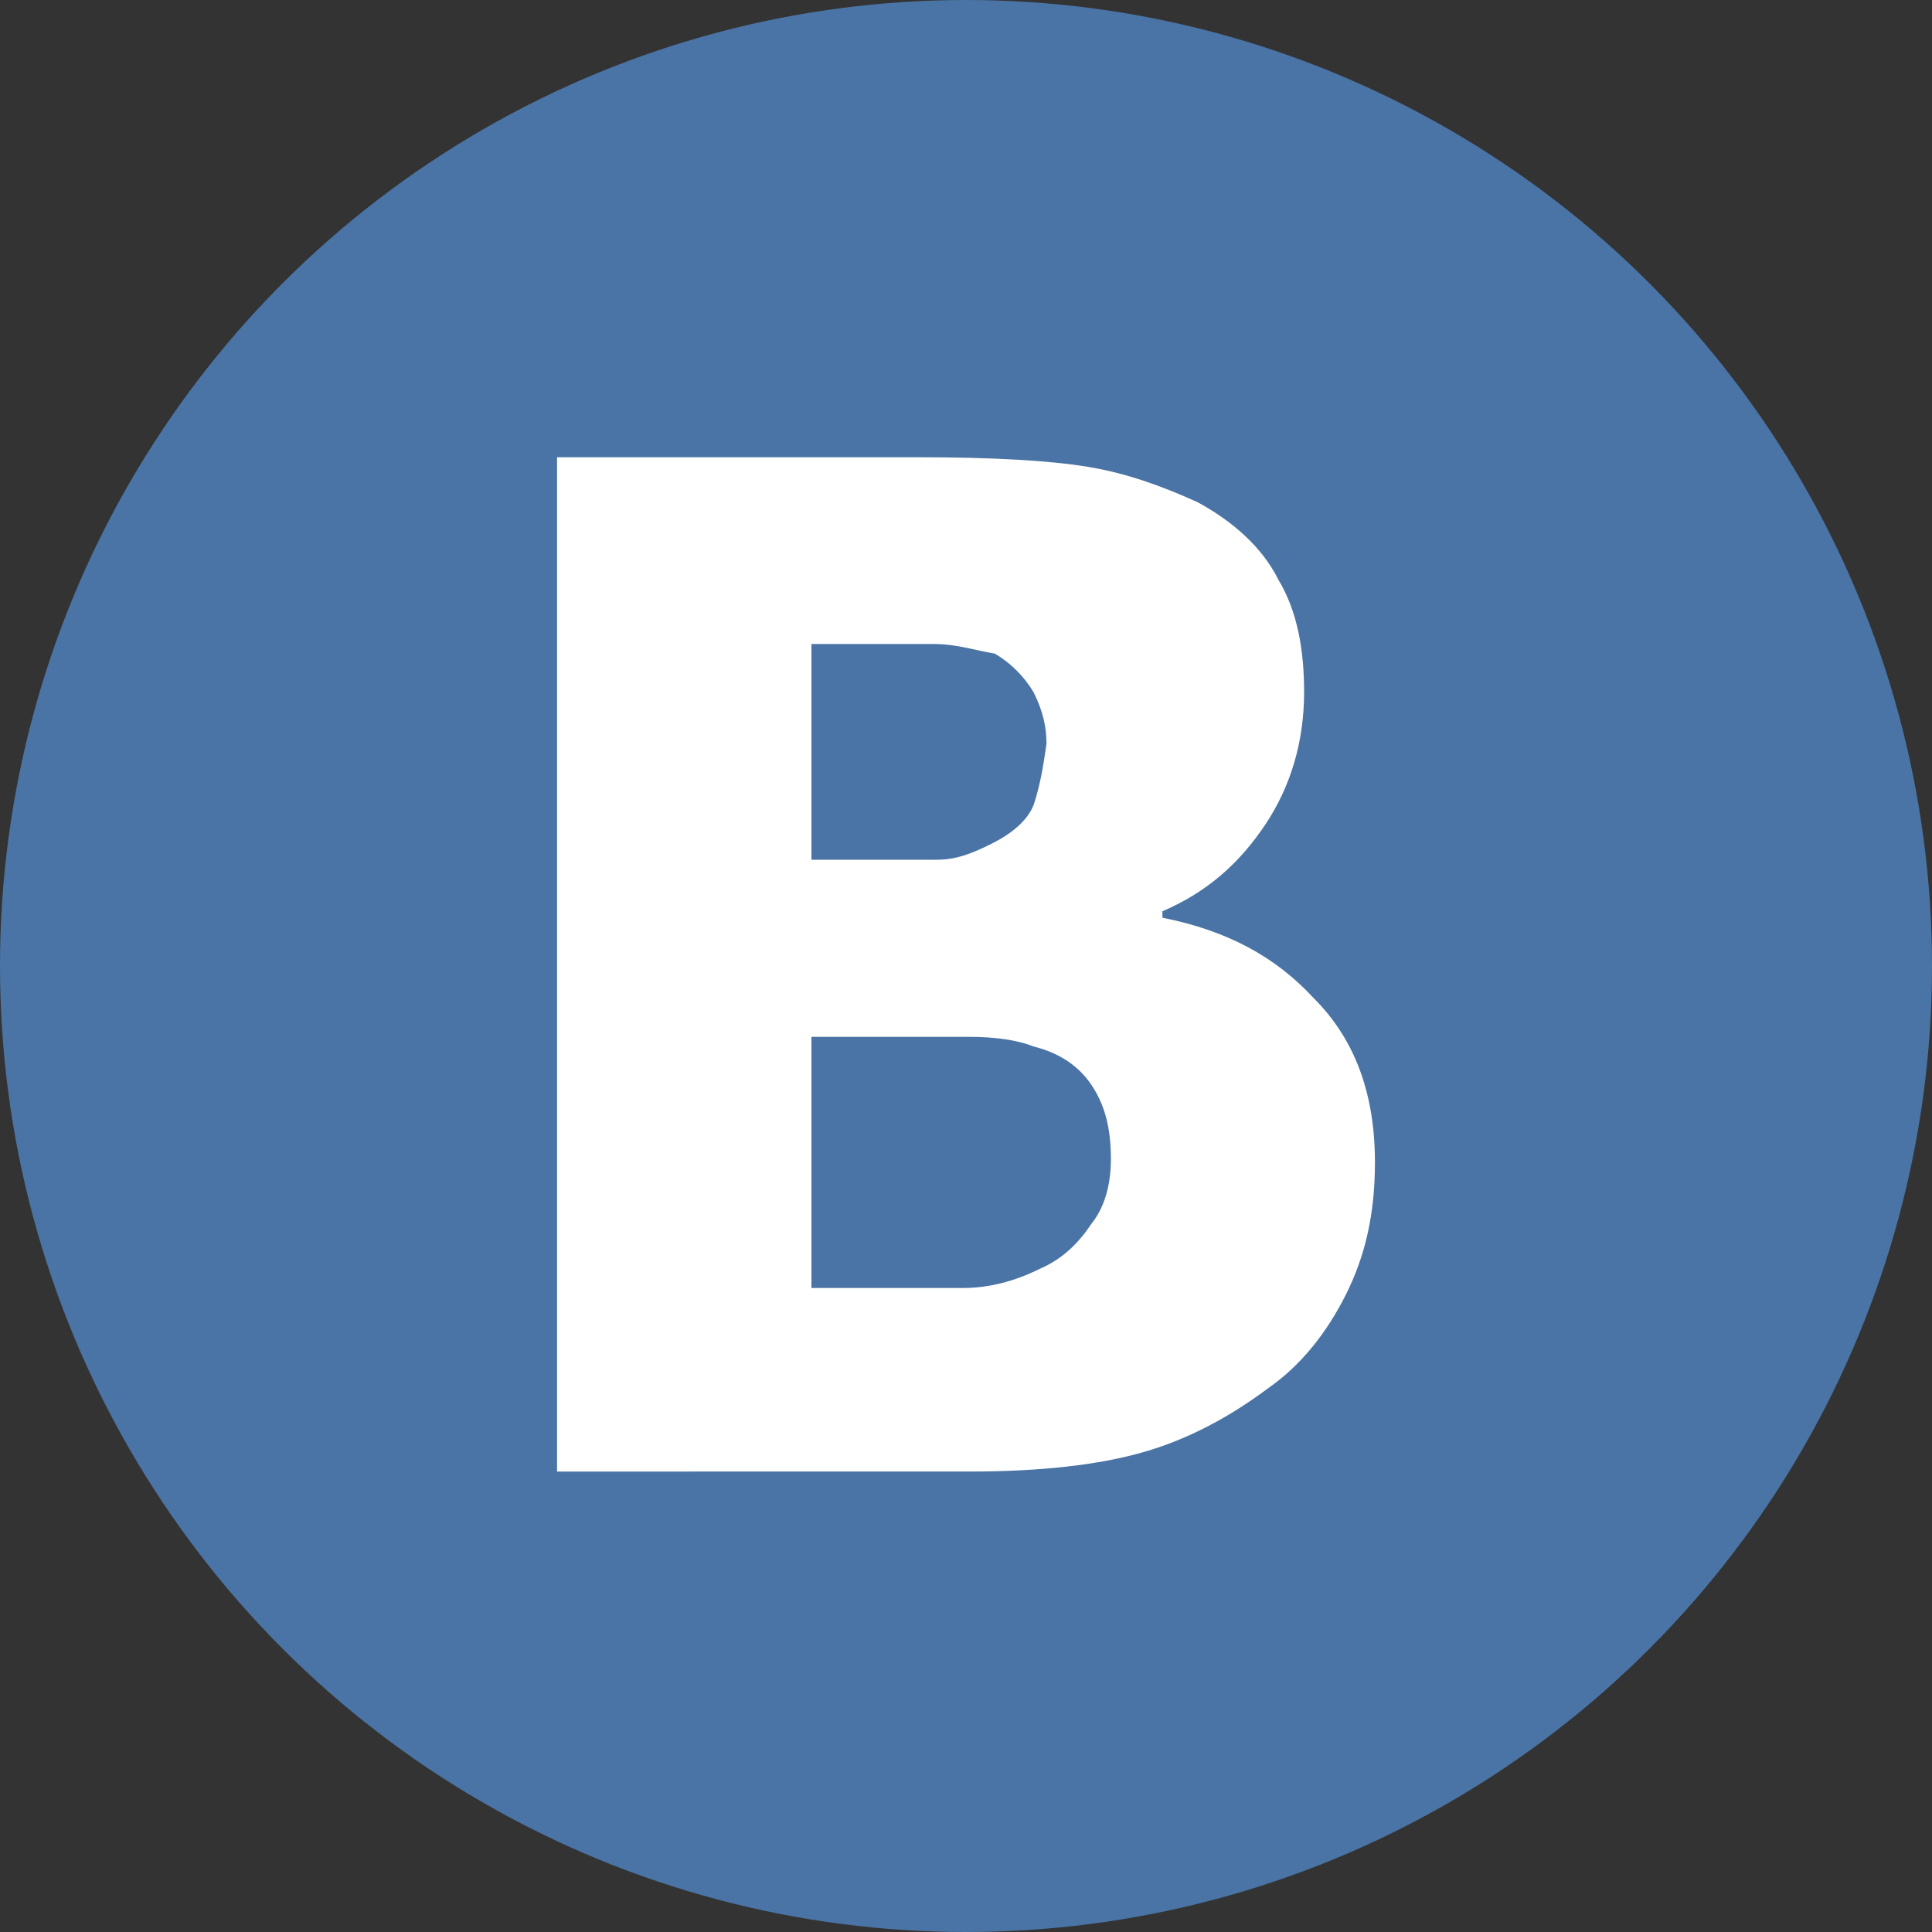 <?xml version="1.0" encoding="utf-8"?>
<!-- Generator: Adobe Illustrator 20.1.0, SVG Export Plug-In . SVG Version: 6.00 Build 0)  -->
<svg version="1.1" id="Layer_1" xmlns="http://www.w3.org/2000/svg" xmlns:xlink="http://www.w3.org/1999/xlink" x="0px" y="0px"
	 viewBox="0 0 60 60" style="enable-background:new 0 0 60 60;" xml:space="preserve">
<rect x="0" y="0" width="60" height="60" fill="#333333" stroke="none"/>
<style type="text/css">
	.st0{fill:#4A74A5;}
	.st1{fill:#FFFFFF;}
</style>
<g>
	<circle class="st0" cx="30" cy="30" r="30"/>
	<path class="st1" d="M42.7,36.1c0,1.6-0.3,2.9-0.9,4.1c-0.6,1.2-1.4,2.2-2.4,2.9c-1.2,0.9-2.5,1.6-3.9,2s-3.2,0.6-5.4,0.6H17.3
		V14.2h11.2c2.3,0,4.1,0.1,5.3,0.3s2.3,0.6,3.4,1.1c1.1,0.6,2,1.4,2.5,2.4c0.6,1,0.8,2.2,0.8,3.5c0,1.5-0.4,2.9-1.2,4.1
		s-1.8,2.1-3.2,2.7v0.2c2,0.4,3.5,1.2,4.7,2.5C42.1,32.3,42.7,34,42.7,36.1L42.7,36.1z M32.5,23.1c0-0.5-0.1-1-0.4-1.6
		c-0.3-0.5-0.7-0.9-1.2-1.2C30.3,20.2,29.7,20,29,20s-1.8,0-3.2,0h-0.6v6.7h1c1.4,0,2.3,0,2.9,0s1.1-0.2,1.7-0.5s1.1-0.7,1.3-1.2
		C32.3,24.4,32.4,23.8,32.5,23.1L32.5,23.1z M34.5,36c0-1-0.2-1.7-0.6-2.3c-0.4-0.6-1-1-1.8-1.2c-0.5-0.2-1.2-0.3-2-0.3s-2,0-3.4,0
		h-1.5V40h0.4c2.1,0,3.5,0,4.3,0s1.6-0.2,2.4-0.6c0.7-0.3,1.2-0.8,1.6-1.4C34.3,37.5,34.5,36.8,34.5,36z"/>
</g>
</svg>
